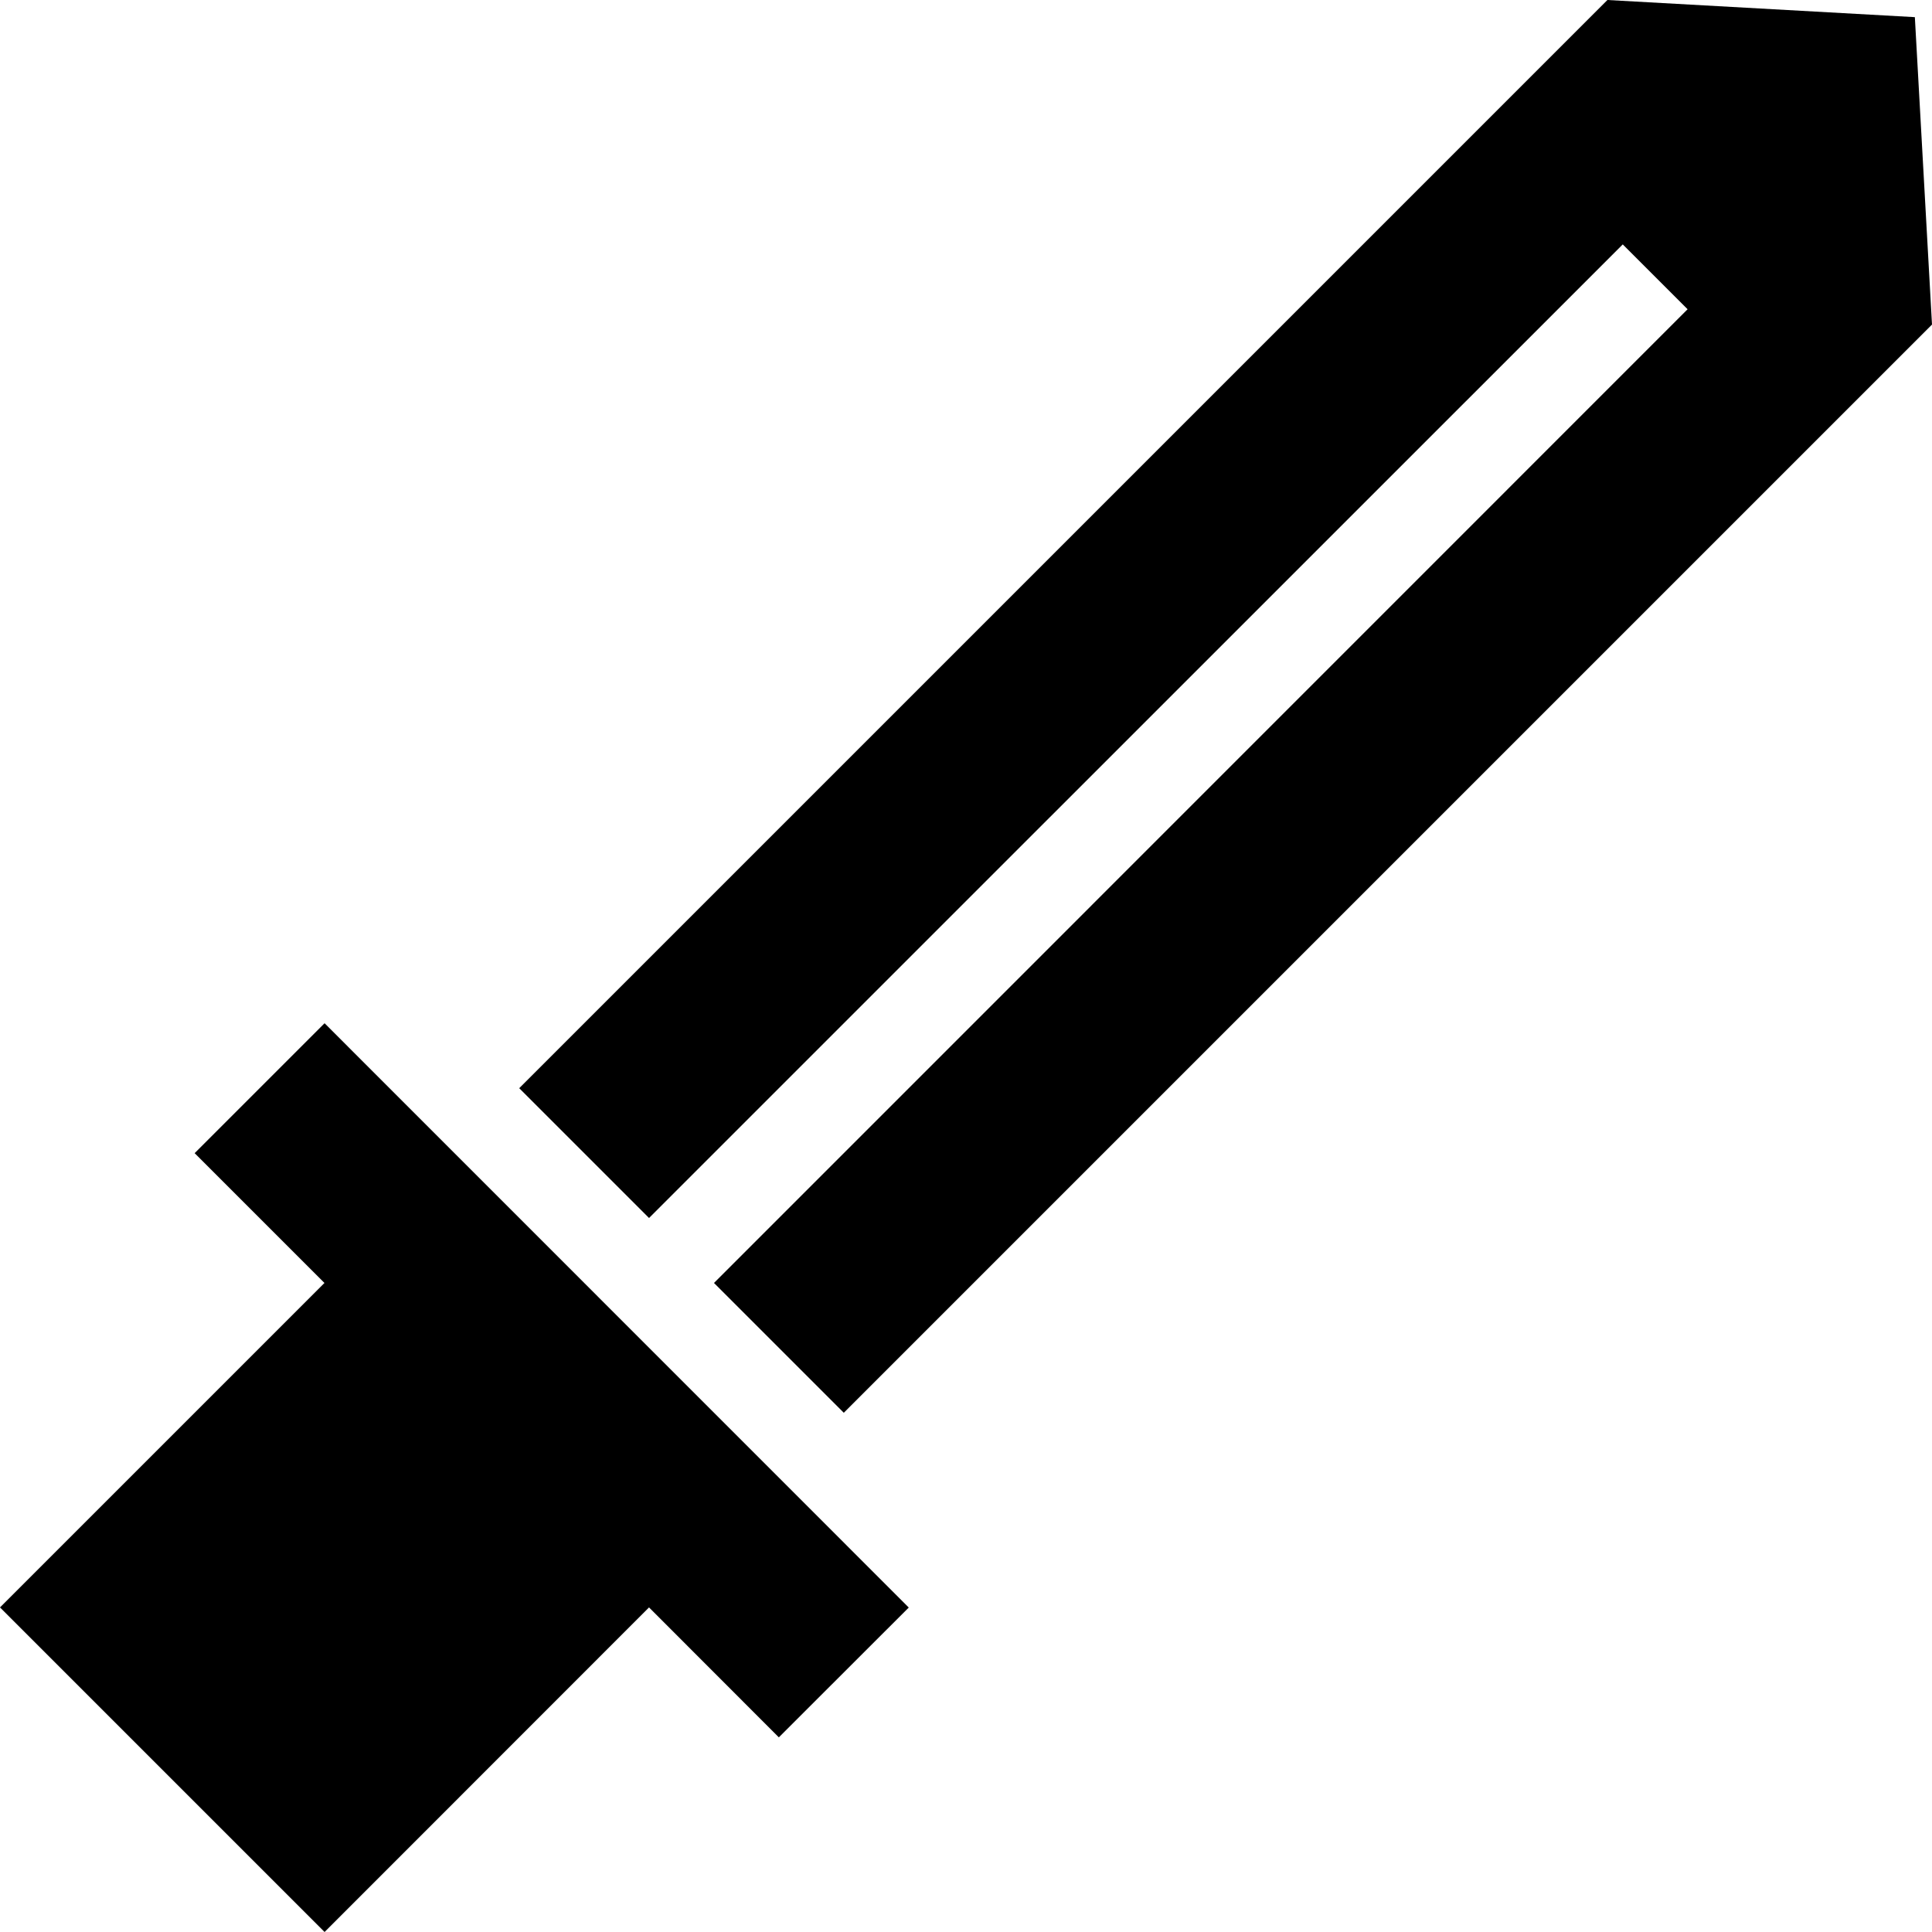 <svg width="16" height="16" viewBox="0 0 16 16" fill="none" xmlns="http://www.w3.org/2000/svg">
<path d="M4.3 9.012L13.312 0L15.858 0.142L16 2.688L6.988 11.7L5.913 10.625L13.976 2.561L13.439 2.024L5.375 10.087L4.3 9.012Z" fill="black"/>
<path d="M1.612 9.55L2.688 8.474L7.526 13.313L6.45 14.388L5.375 13.312L2.688 16L0 13.312L2.687 10.625L1.612 9.55Z" fill="black"/>
</svg>
